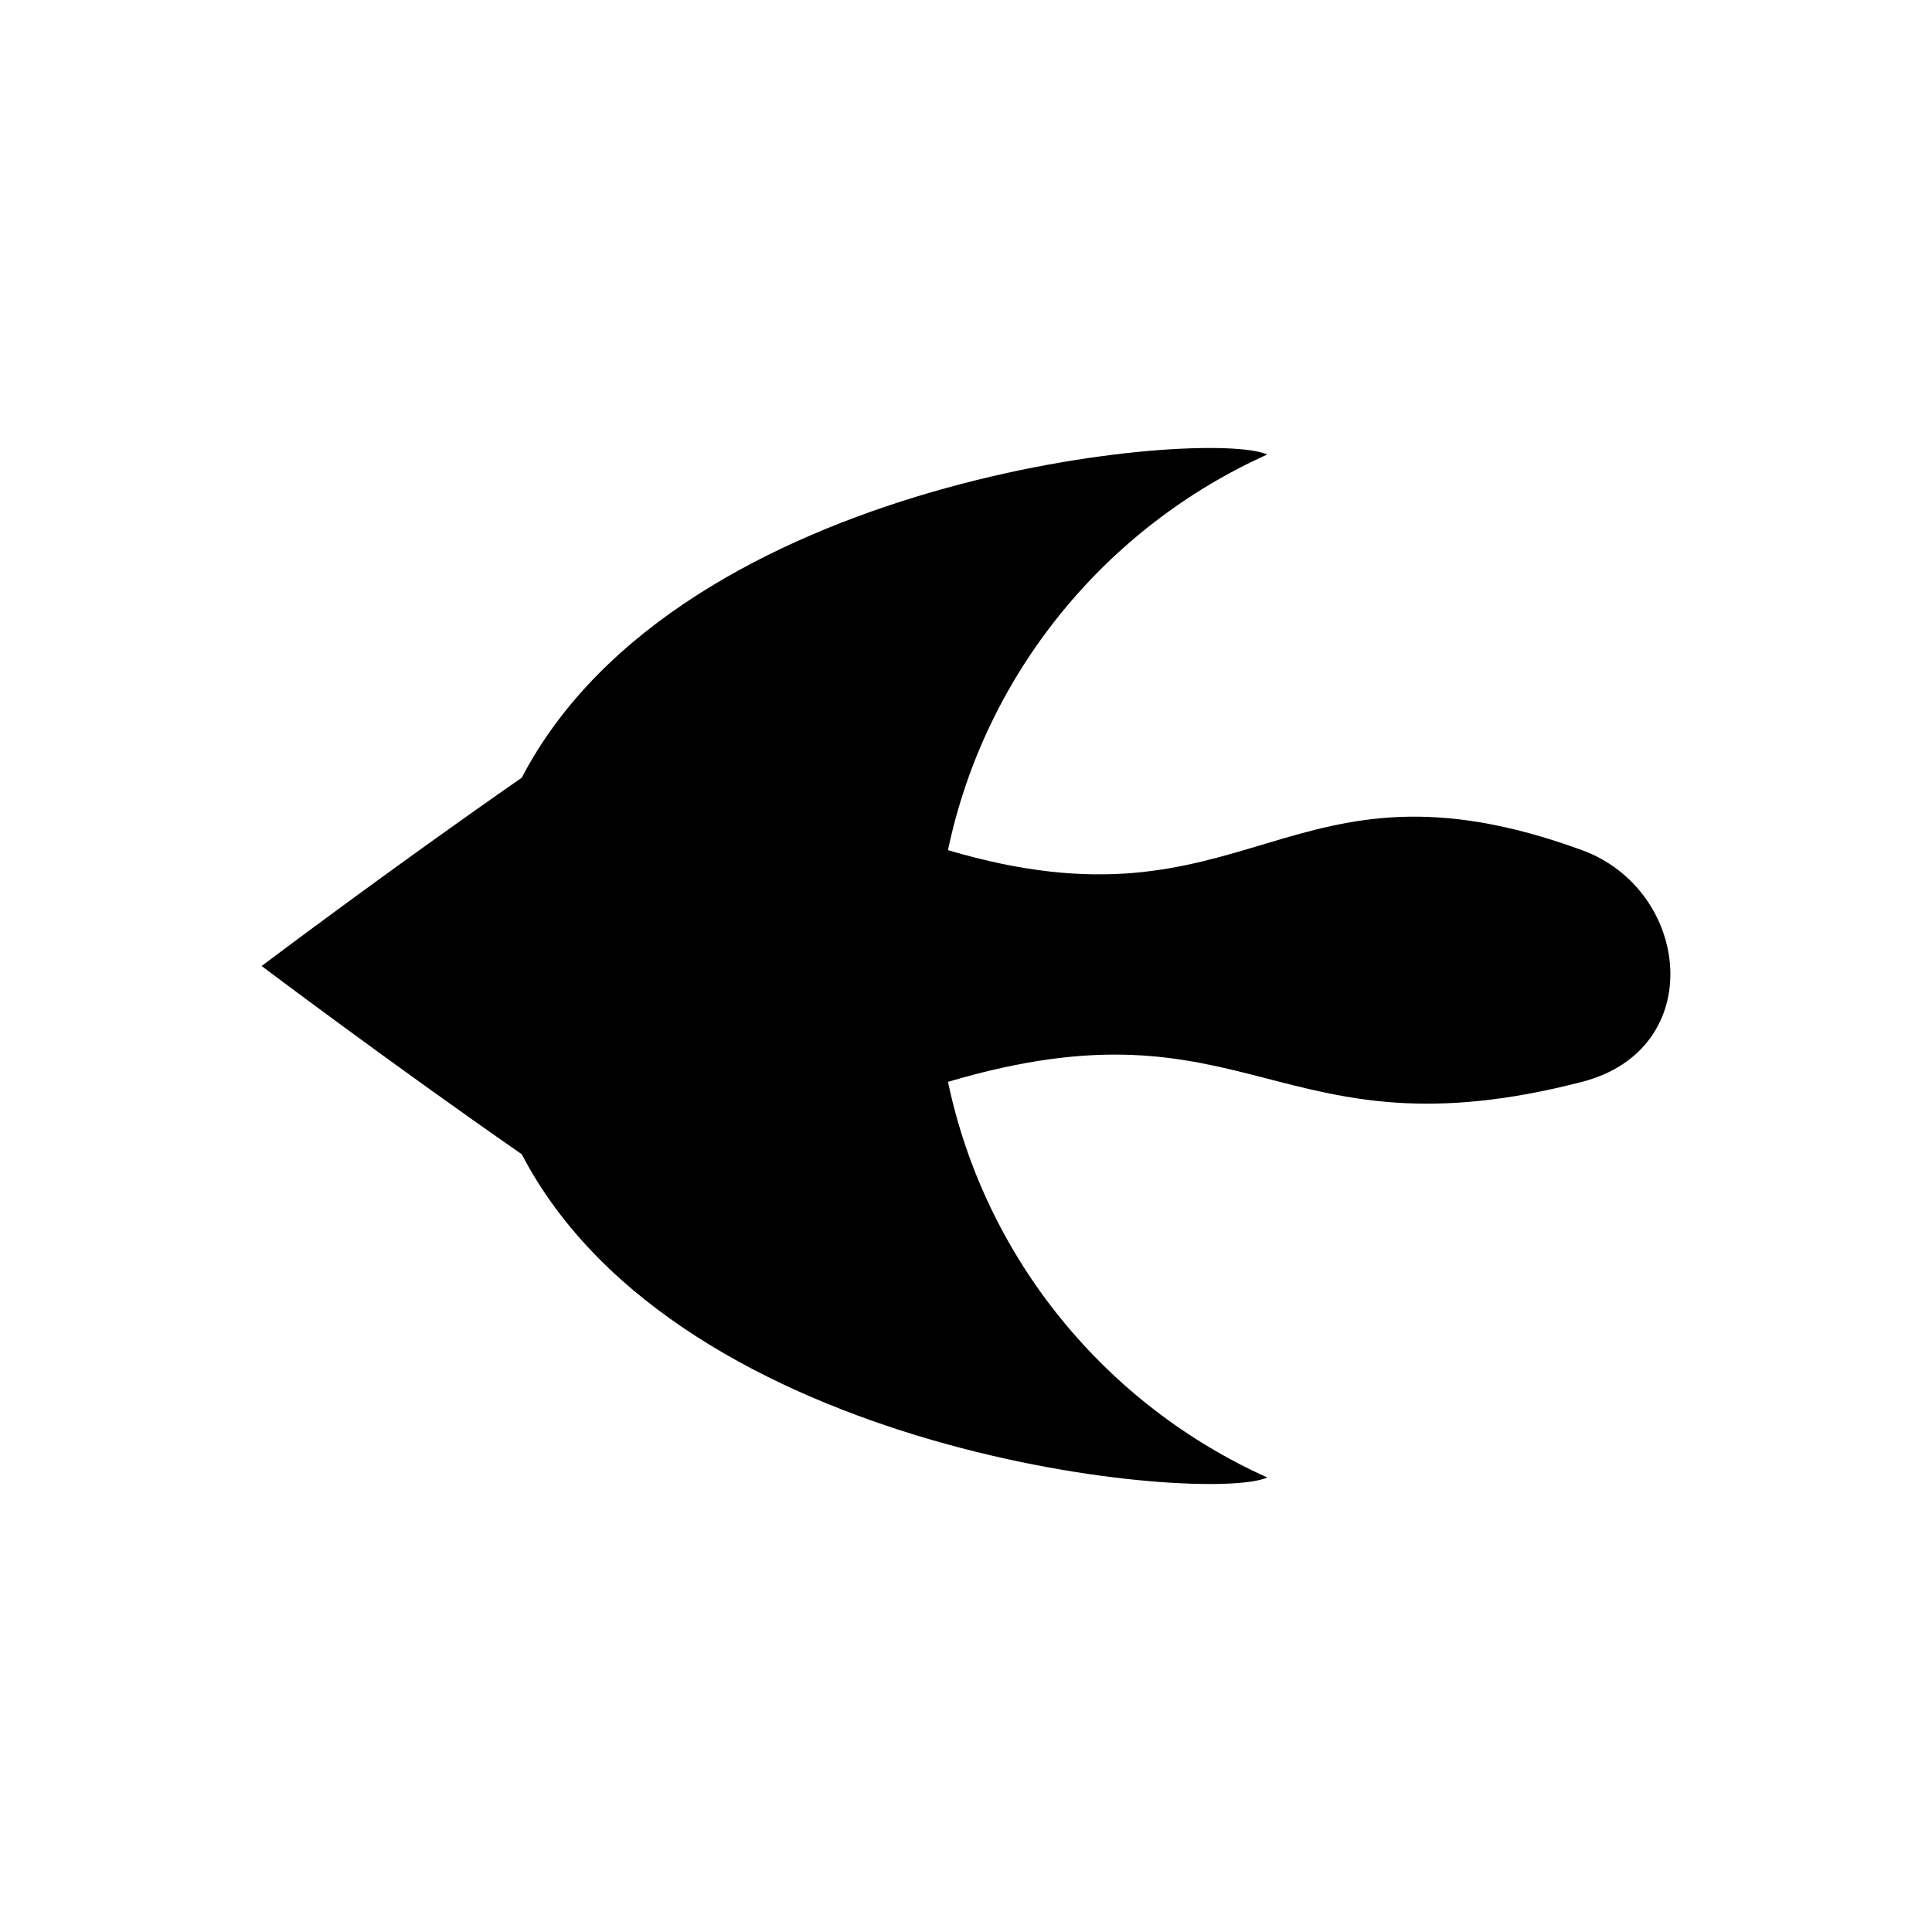 <svg xmlns="http://www.w3.org/2000/svg" viewBox="0 0 96 96"><path d="M78.608 42.243c-14.796-5.406-16.403 4.484-31.504 0 1.851-8.802 7.855-16.059 15.867-19.659-2.959-1.331-29.17.963-37.046 16.061C19.403 43.173 13 48 13 48s6.401 4.824 12.925 9.353c7.873 15.101 34.087 17.395 37.047 16.063-8.012-3.601-14.017-10.855-15.867-19.659 15.101-4.484 16.253 3.942 31.504 0 6.288-1.626 5.405-9.538-.001-11.514z"/></svg>